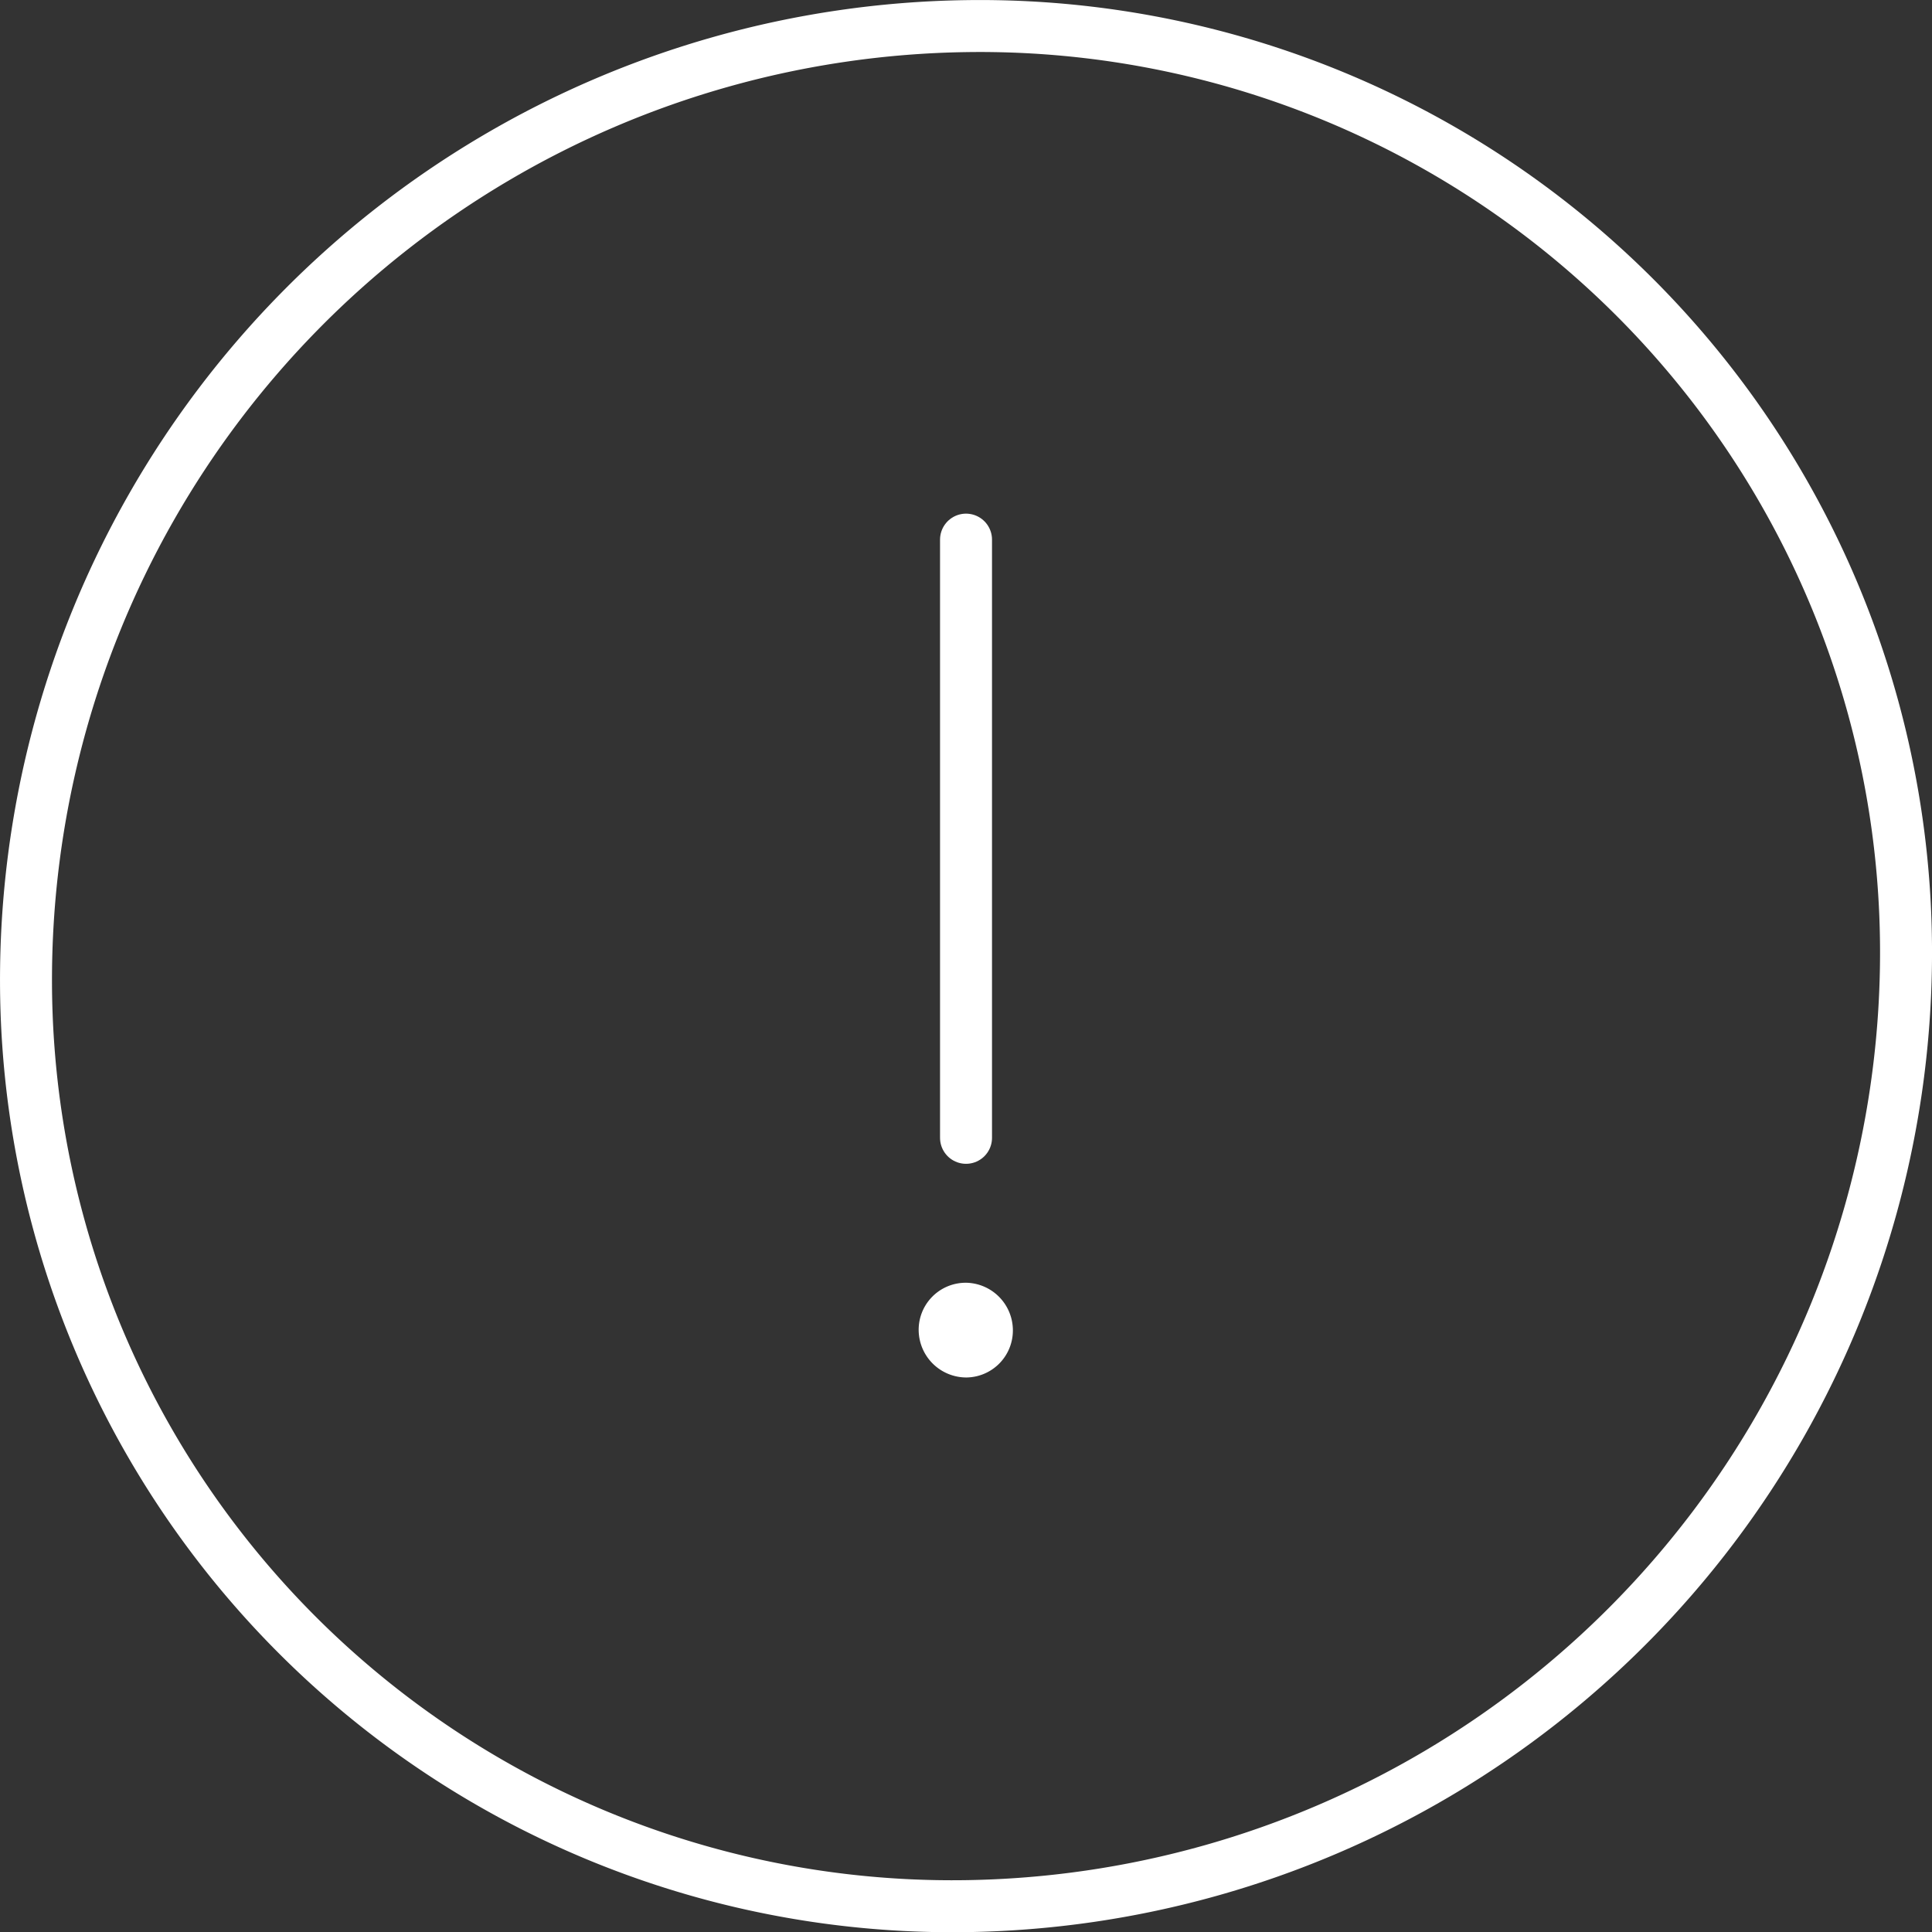 <svg xmlns="http://www.w3.org/2000/svg" width="111.525" height="111.539" viewBox="0 0 111.525 111.539">
  <rect x="0" y="0" width="111.525" height="111.539" fill="#333333" stroke="none"/>
  <g id="Interface-Essential_Alerts_alert-circle" data-name="Interface-Essential / Alerts / alert-circle" transform="translate(32.501 -1930.498)">
    <g id="Group_200" data-name="Group 200" transform="translate(-31 1932)">
      <g id="alert-circle">
        <path id="Shape_1041" data-name="Shape 1041" d="M339.525,1968.335a55.06,55.06,0,0,1-54.263,55.195A53.462,53.462,0,0,1,231,1970.215a55.064,55.064,0,0,1,54.262-55.209,53.463,53.463,0,0,1,54.263,53.33Z" transform="translate(-231 -1915)" fill="none" stroke="#fff" stroke-linecap="round" stroke-linejoin="round" stroke-width="3"/>
        <path id="Shape_1042" data-name="Shape 1042" d="M242,1955.54v-34.531" transform="translate(-187.737 -1891.361)" fill="none" stroke="#fff" stroke-linecap="round" stroke-linejoin="round" stroke-width="3"/>
        <path id="Shape_1043" data-name="Shape 1043" d="M242.94,1930.009a1.214,1.214,0,0,0-1.189,1.259,1.255,1.255,0,0,0,1.248,1.209h0a1.214,1.214,0,0,0,1.189-1.259,1.25,1.25,0,0,0-1.2-1.209h-.025" transform="translate(-188.721 -1855.964)" fill="none" stroke="#fff" stroke-linecap="round" stroke-linejoin="round" stroke-width="3"/>
      </g>
    </g>
  </g>
</svg>

